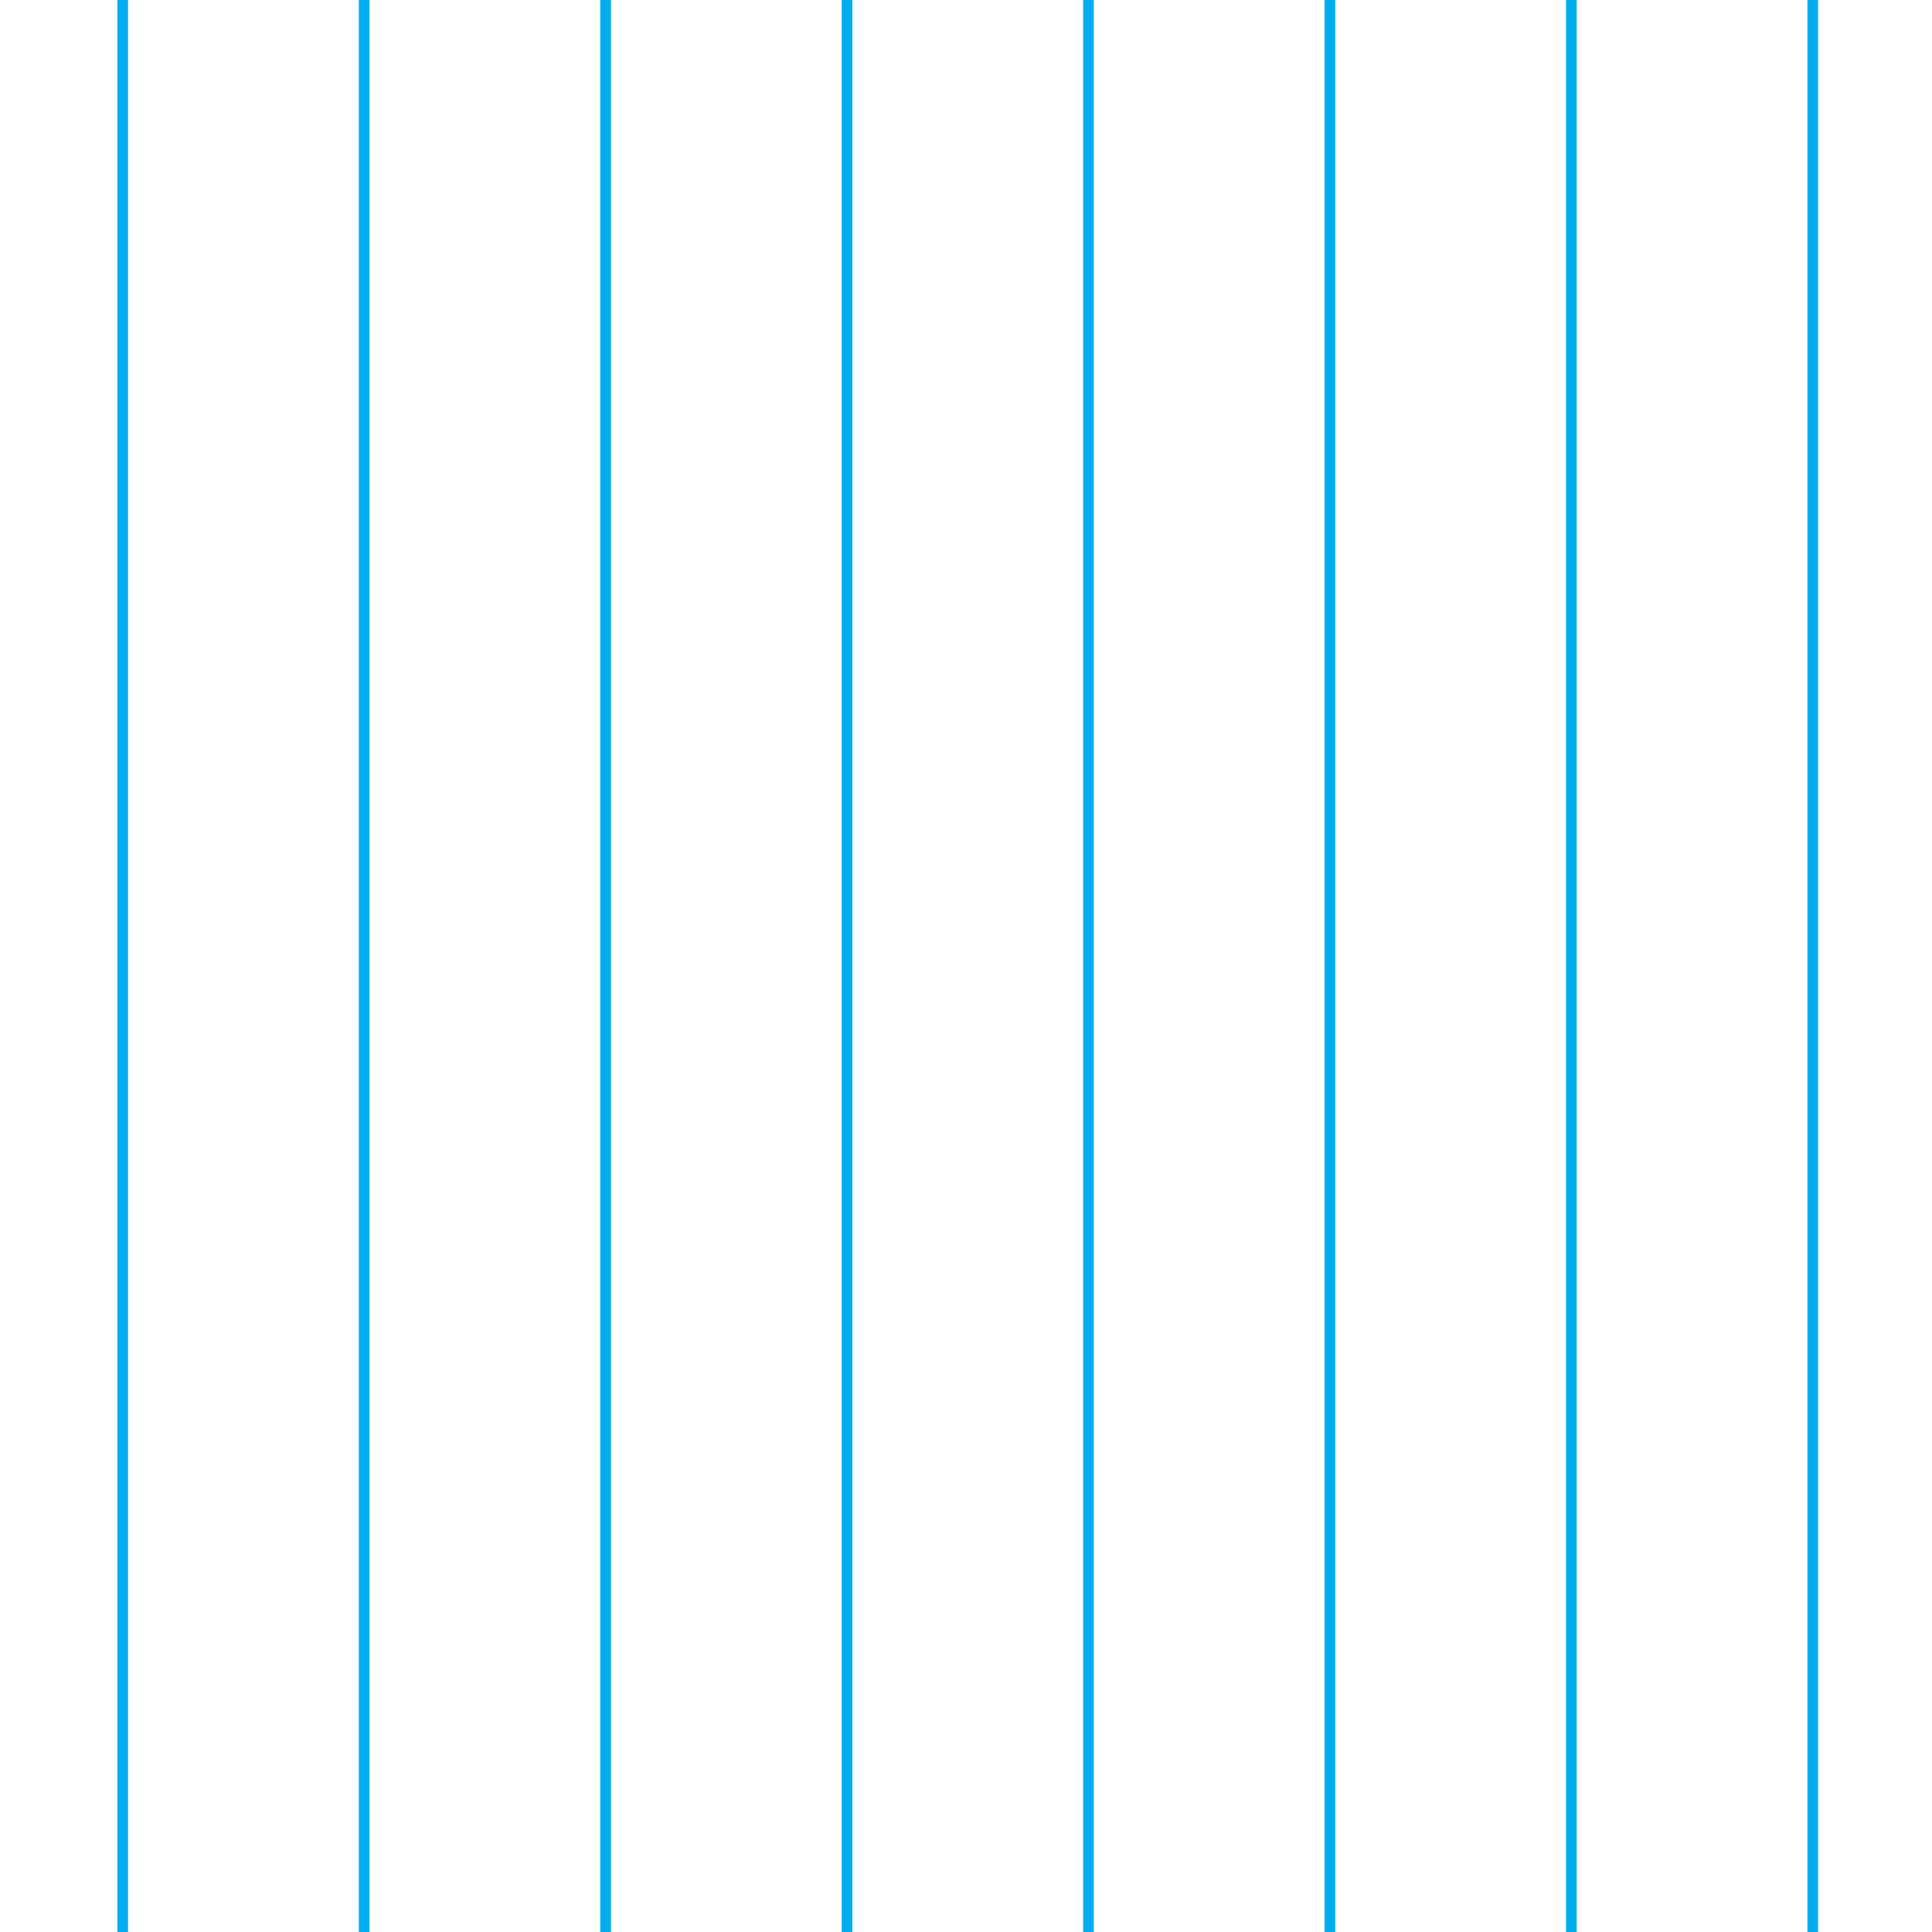 <svg xmlns="http://www.w3.org/2000/svg" xml:space="preserve" width="77.78" height="77.78" viewBox="0 -77.78 77.78 77.78"><path d="M0-77.78h77.78V0H0z" style="fill:none"/><path d="M4.94-77.78V0M14.66-77.78V0M24.38-77.78V0M34.1-77.78V0M43.82-77.78V0M53.54-77.78V0M63.26-77.78V0M72.98-77.78V0" style="fill-rule:evenodd;clip-rule:evenodd;fill:none;stroke:#00aeef;stroke-width:.43"/><path d="M0-77.78h77.78V0H0z" style="fill-rule:evenodd;clip-rule:evenodd;fill:none"/></svg>